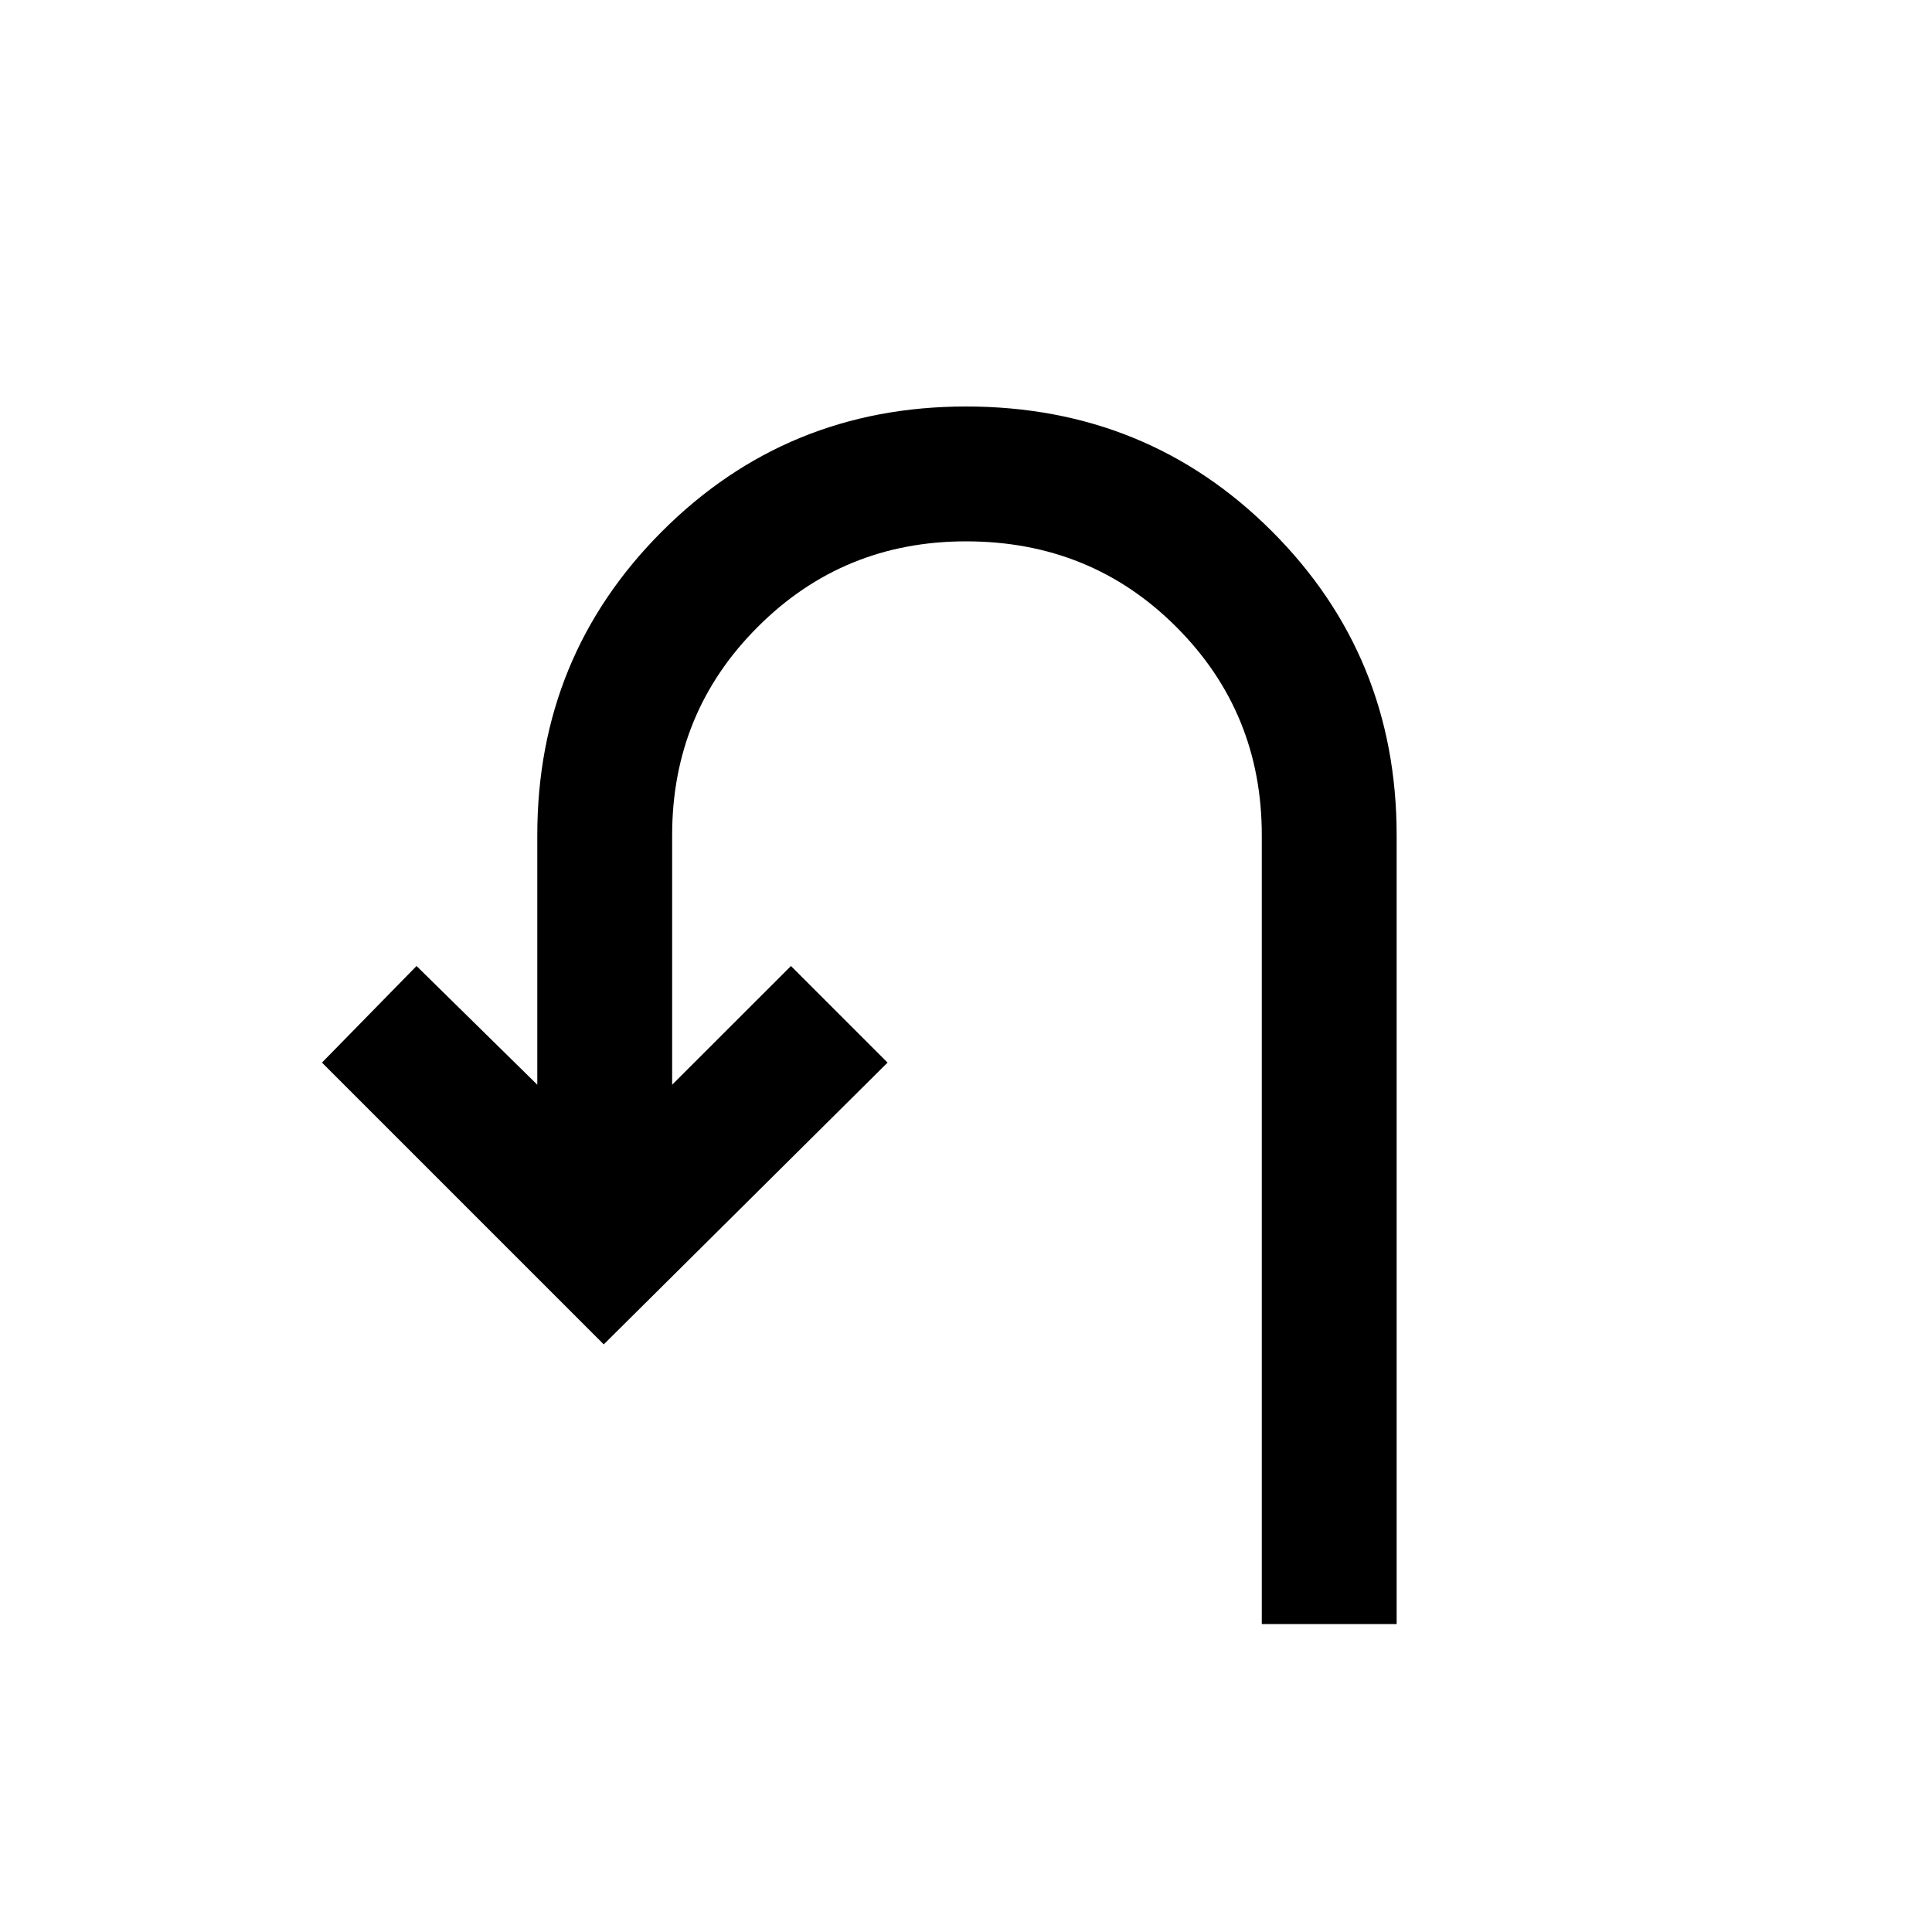 <svg xmlns="http://www.w3.org/2000/svg" height="20" width="20"><path d="M13.062 16.812V8.646q0-1.271-.885-2.156-.885-.886-2.177-.886-1.271 0-2.156.886-.886.885-.886 2.156v2.583L8.188 10l1 1-2.938 2.917L3.333 11l.979-1 1.25 1.229V8.646q0-1.854 1.292-3.146Q8.146 4.208 10 4.208q1.875 0 3.167 1.292 1.291 1.292 1.291 3.146v8.166Z"/></svg>